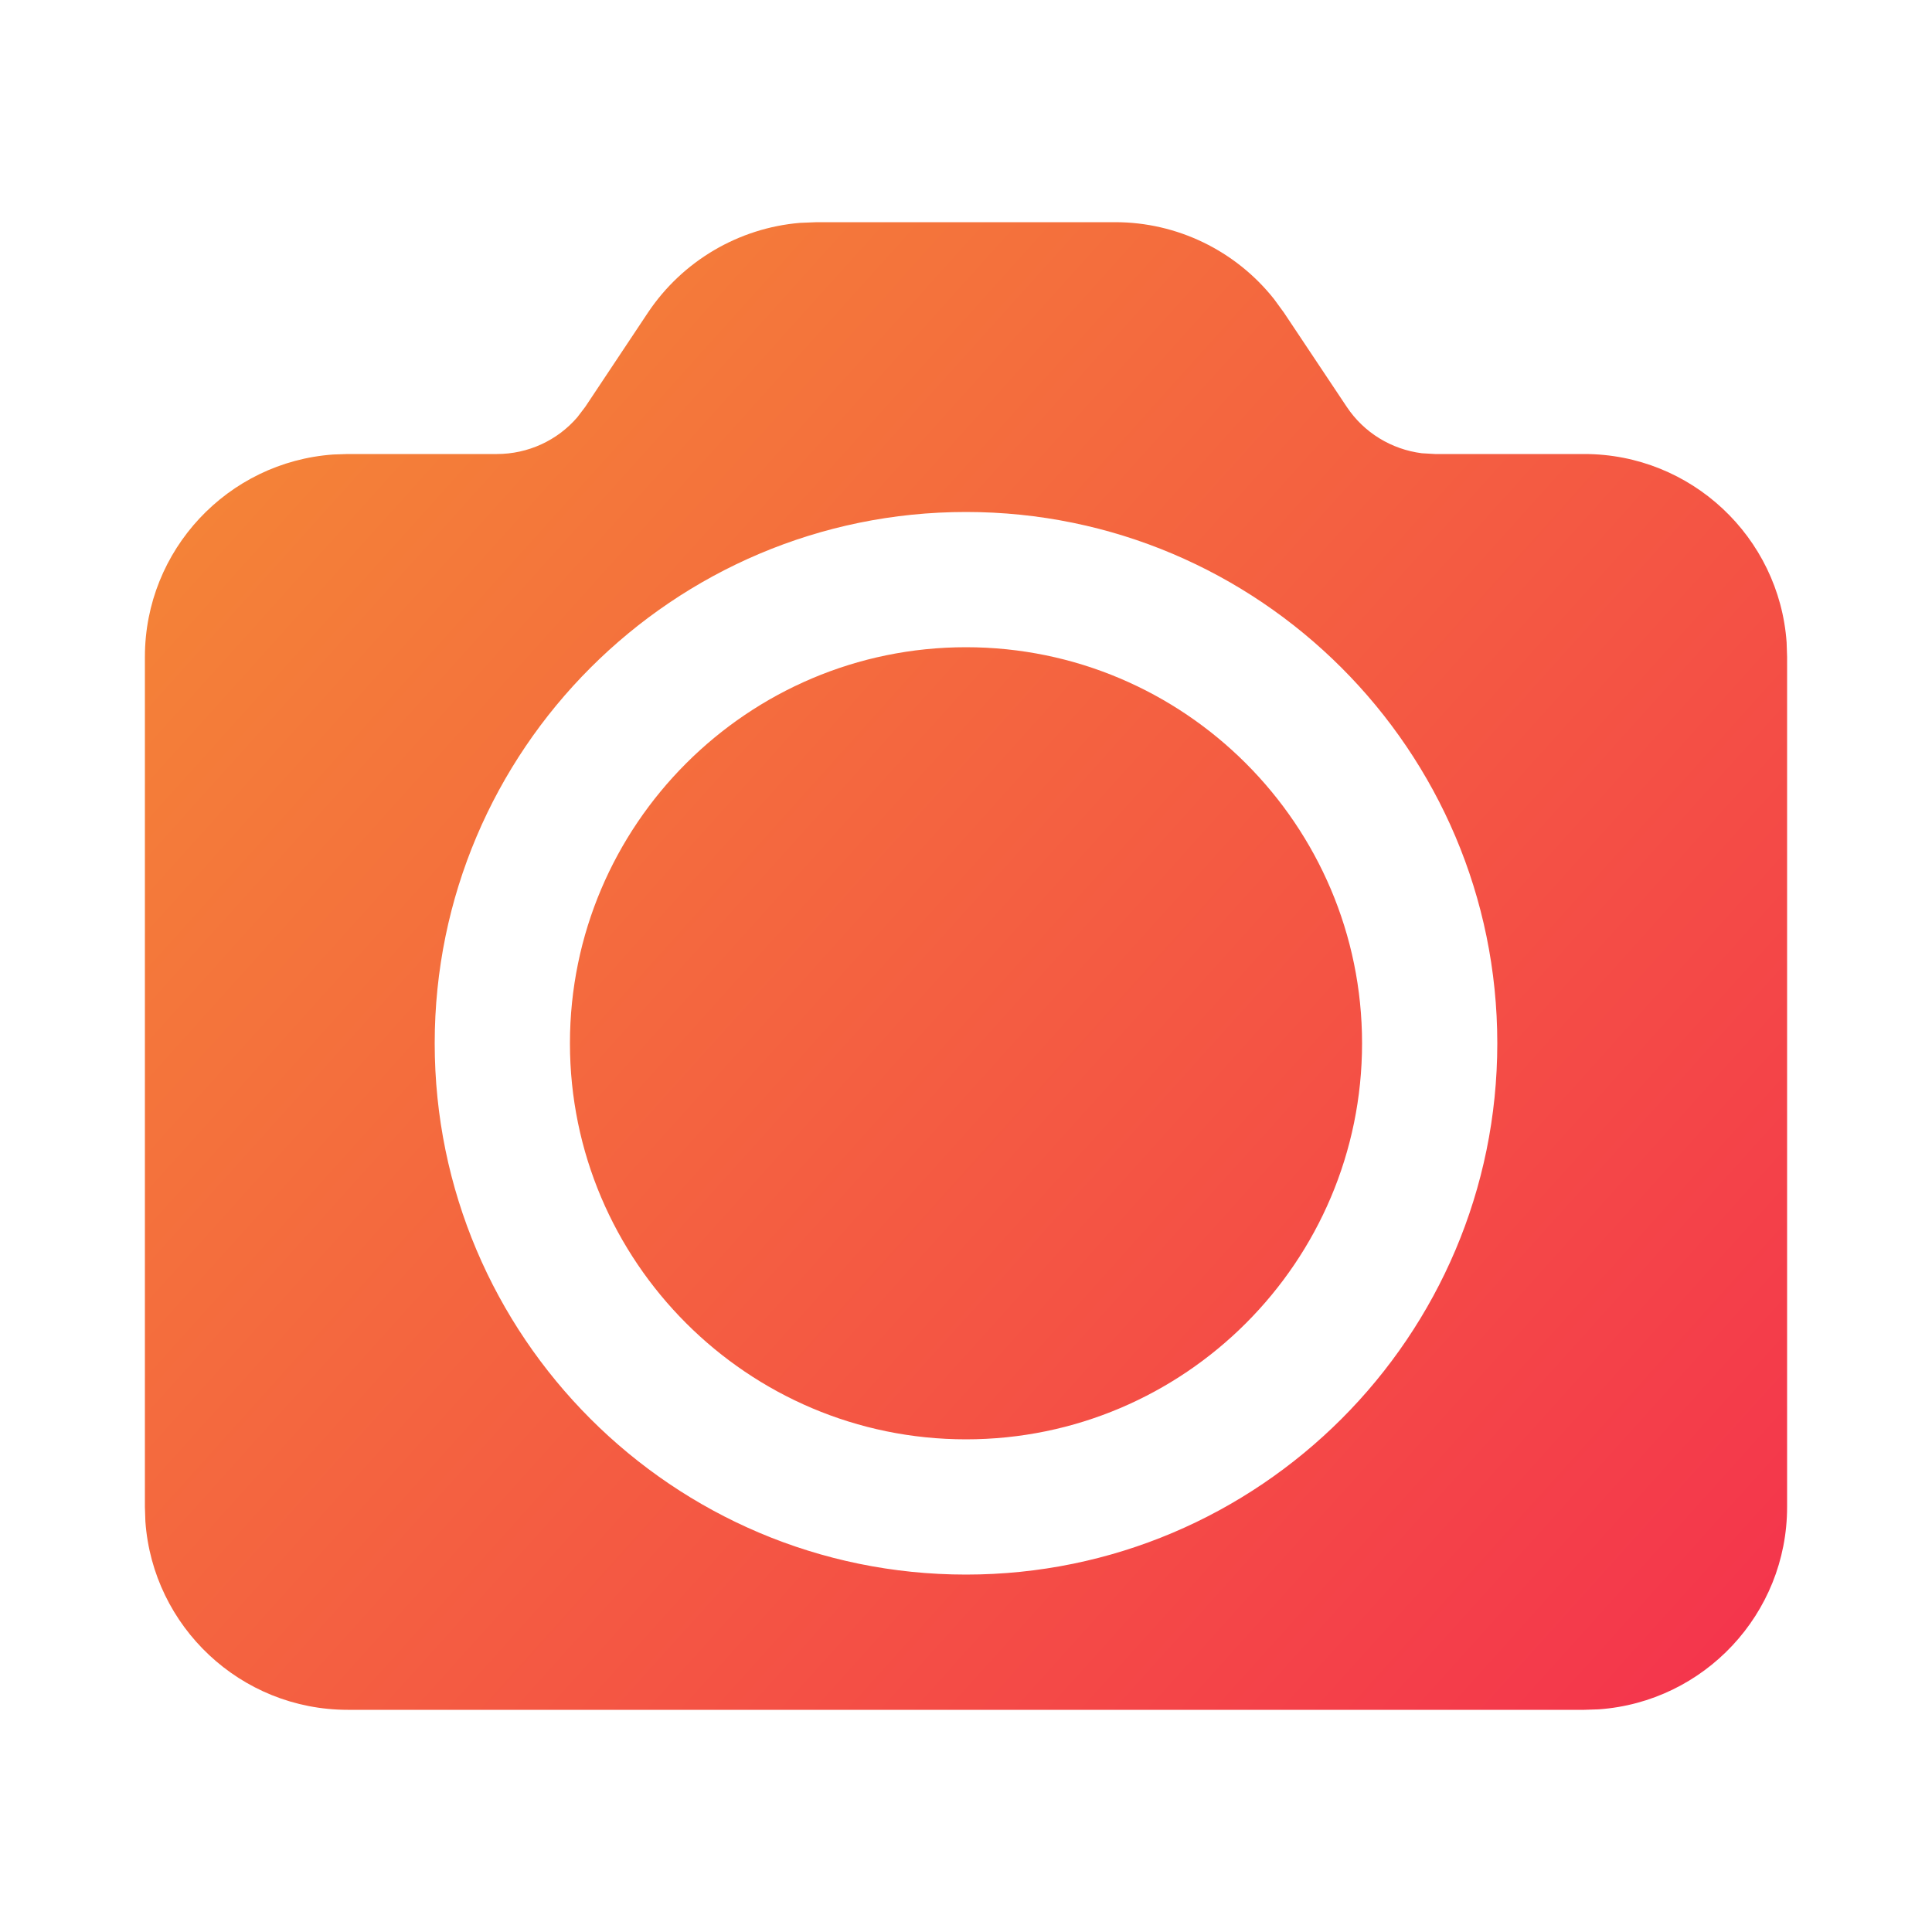 <?xml version="1.0" encoding="UTF-8"?>
<svg width="20px" height="20px" viewBox="0 0 20 20" version="1.1" xmlns="http://www.w3.org/2000/svg" xmlns:xlink="http://www.w3.org/1999/xlink">
    <title>Unbox_fill_hover</title>
    <defs>
        <linearGradient x1="0%" y1="8.969%" x2="100%" y2="91.031%" id="linearGradient-1">
            <stop stop-color="#F48836" offset="0%"></stop>
            <stop stop-color="#F4364C" offset="100%"></stop>
        </linearGradient>
    </defs>
    <g id="Page-1" stroke="none" stroke-width="1" fill="none" fill-rule="evenodd">
        <g id="Unbox_fill_hover" fill="url(#linearGradient-1)">
            <path d="M11.544,2.3 C12.187,2.3 12.791,2.595 13.188,3.095 L13.291,3.236 L13.941,4.211 C14.119,4.479 14.404,4.652 14.719,4.692 L14.856,4.7 L16.4,4.7 C17.508,4.7 18.418,5.561 18.495,6.65 L18.5,6.8 L18.5,15.6 C18.5,16.709 17.639,17.618 16.55,17.695 L16.4,17.7 L3.6,17.7 C2.491,17.7 1.582,16.839 1.505,15.75 L1.5,15.6 L1.5,6.8 C1.5,5.691 2.36,4.782 3.45,4.705 L3.6,4.7 L5.144,4.7 C5.466,4.7 5.769,4.56 5.976,4.32 L6.059,4.211 L6.709,3.234 C7.067,2.7 7.648,2.36 8.282,2.307 L8.456,2.3 L11.544,2.3 Z M10,5.3 C6.967,5.3 4.5,7.767 4.5,10.8 C4.5,13.834 6.966,16.3 10,16.3 C13.034,16.3 15.5,13.834 15.5,10.8 C15.5,7.767 13.033,5.3 10,5.3 Z M10,6.7 C12.26,6.7 14.1,8.54 14.1,10.8 C14.1,13.061 12.261,14.9 10,14.9 C7.74,14.9 5.9,13.06 5.9,10.8 C5.9,8.54 7.74,6.7 10,6.7 Z" id="Combined-Shape"></path>
        </g>
    </g>
</svg>
